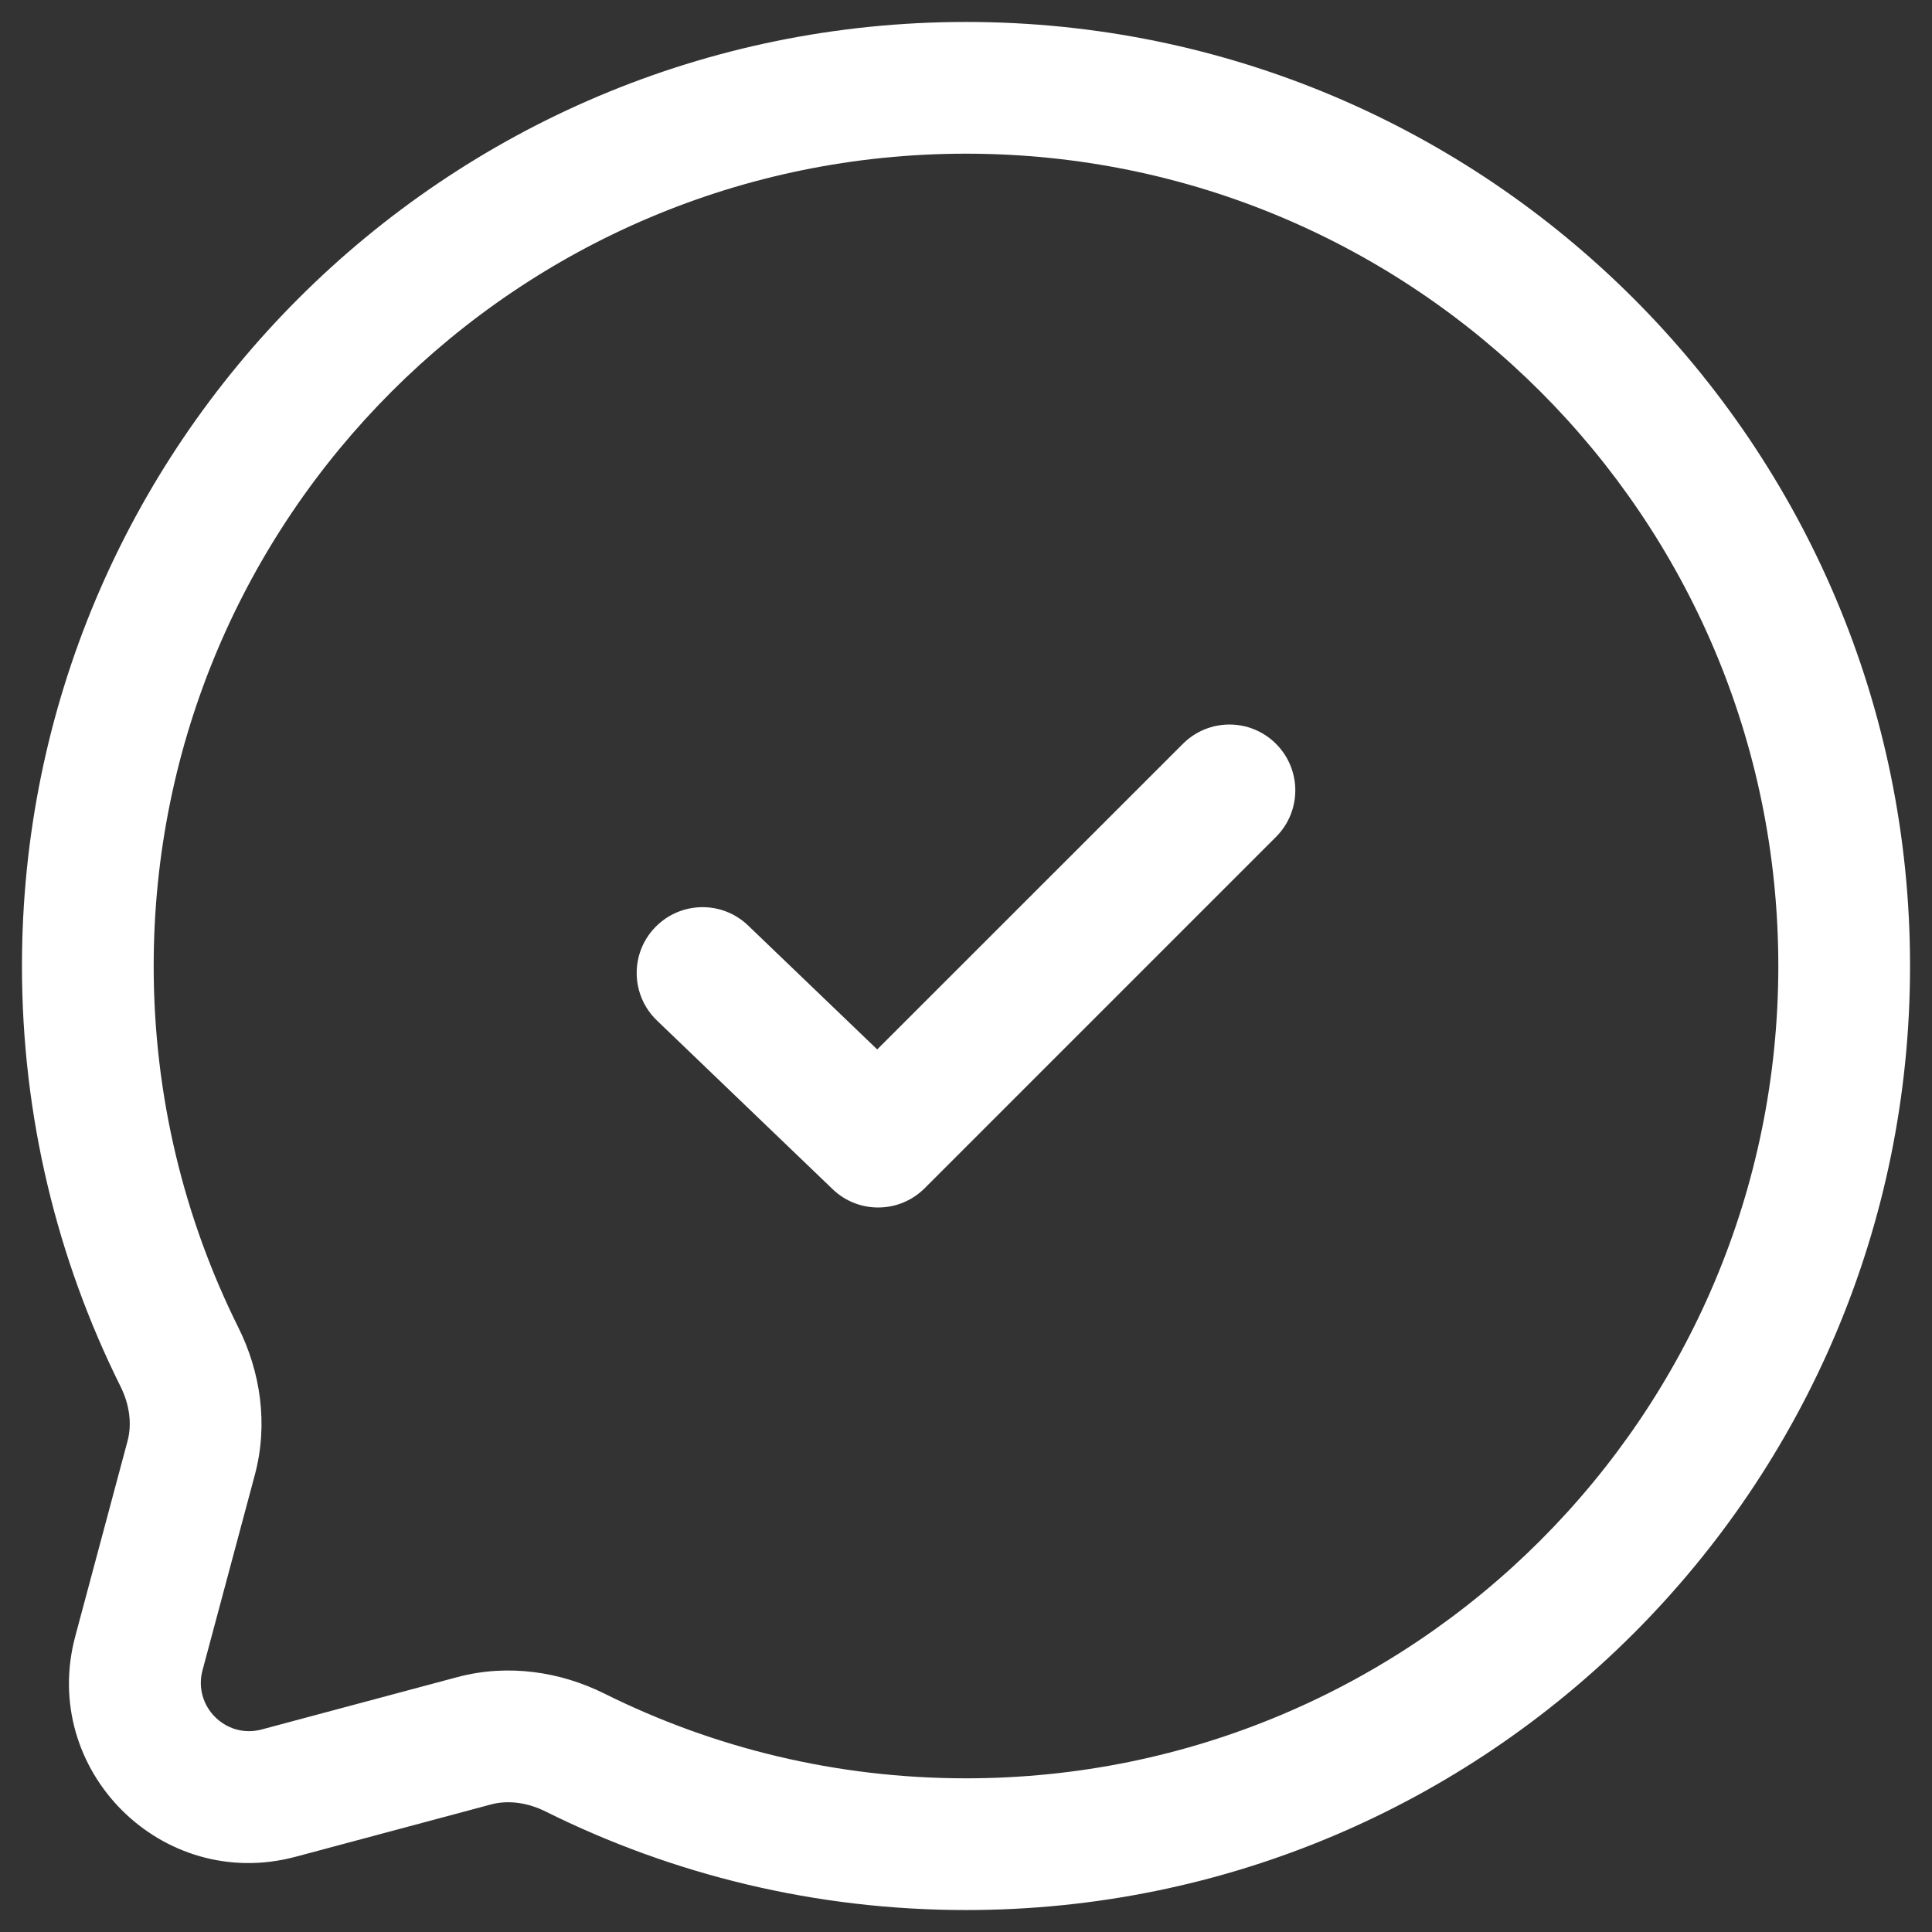 <svg width="22" height="22" viewBox="0 0 22 22" fill="white" xmlns="http://www.w3.org/2000/svg">
<rect x="0" y="0" width="22" height="22" fill="#333333" stroke="none"/>
<path fill-rule="evenodd" clip-rule="evenodd" d="M11 1.75C5.891 1.75 1.75 5.891 1.75 11C1.75 12.481 2.098 13.879 2.715 15.118C2.963 15.616 3.058 16.21 2.902 16.794L2.306 19.02C2.197 19.429 2.571 19.803 2.979 19.694L5.206 19.098C5.79 18.942 6.385 19.038 6.882 19.285C8.121 19.902 9.519 20.25 11 20.25C16.109 20.25 20.25 16.109 20.25 11C20.25 5.891 16.109 1.75 11 1.75ZM0.25 11C0.25 5.063 5.063 0.25 11 0.25C16.937 0.25 21.75 5.063 21.75 11C21.75 16.937 16.937 21.75 11 21.75C9.282 21.75 7.656 21.346 6.213 20.628C5.998 20.521 5.778 20.498 5.593 20.547L3.367 21.143C1.843 21.551 0.449 20.157 0.857 18.633L1.453 16.407C1.502 16.222 1.479 16.002 1.372 15.787C0.654 14.345 0.25 12.718 0.25 11ZM14.53 8.47C14.823 8.763 14.823 9.237 14.53 9.53L10.53 13.53C10.242 13.819 9.775 13.824 9.481 13.541L7.481 11.621C7.182 11.334 7.172 10.859 7.459 10.561C7.746 10.262 8.221 10.252 8.519 10.539L9.989 11.95L13.47 8.47C13.763 8.177 14.237 8.177 14.53 8.47Z" />
</svg>

